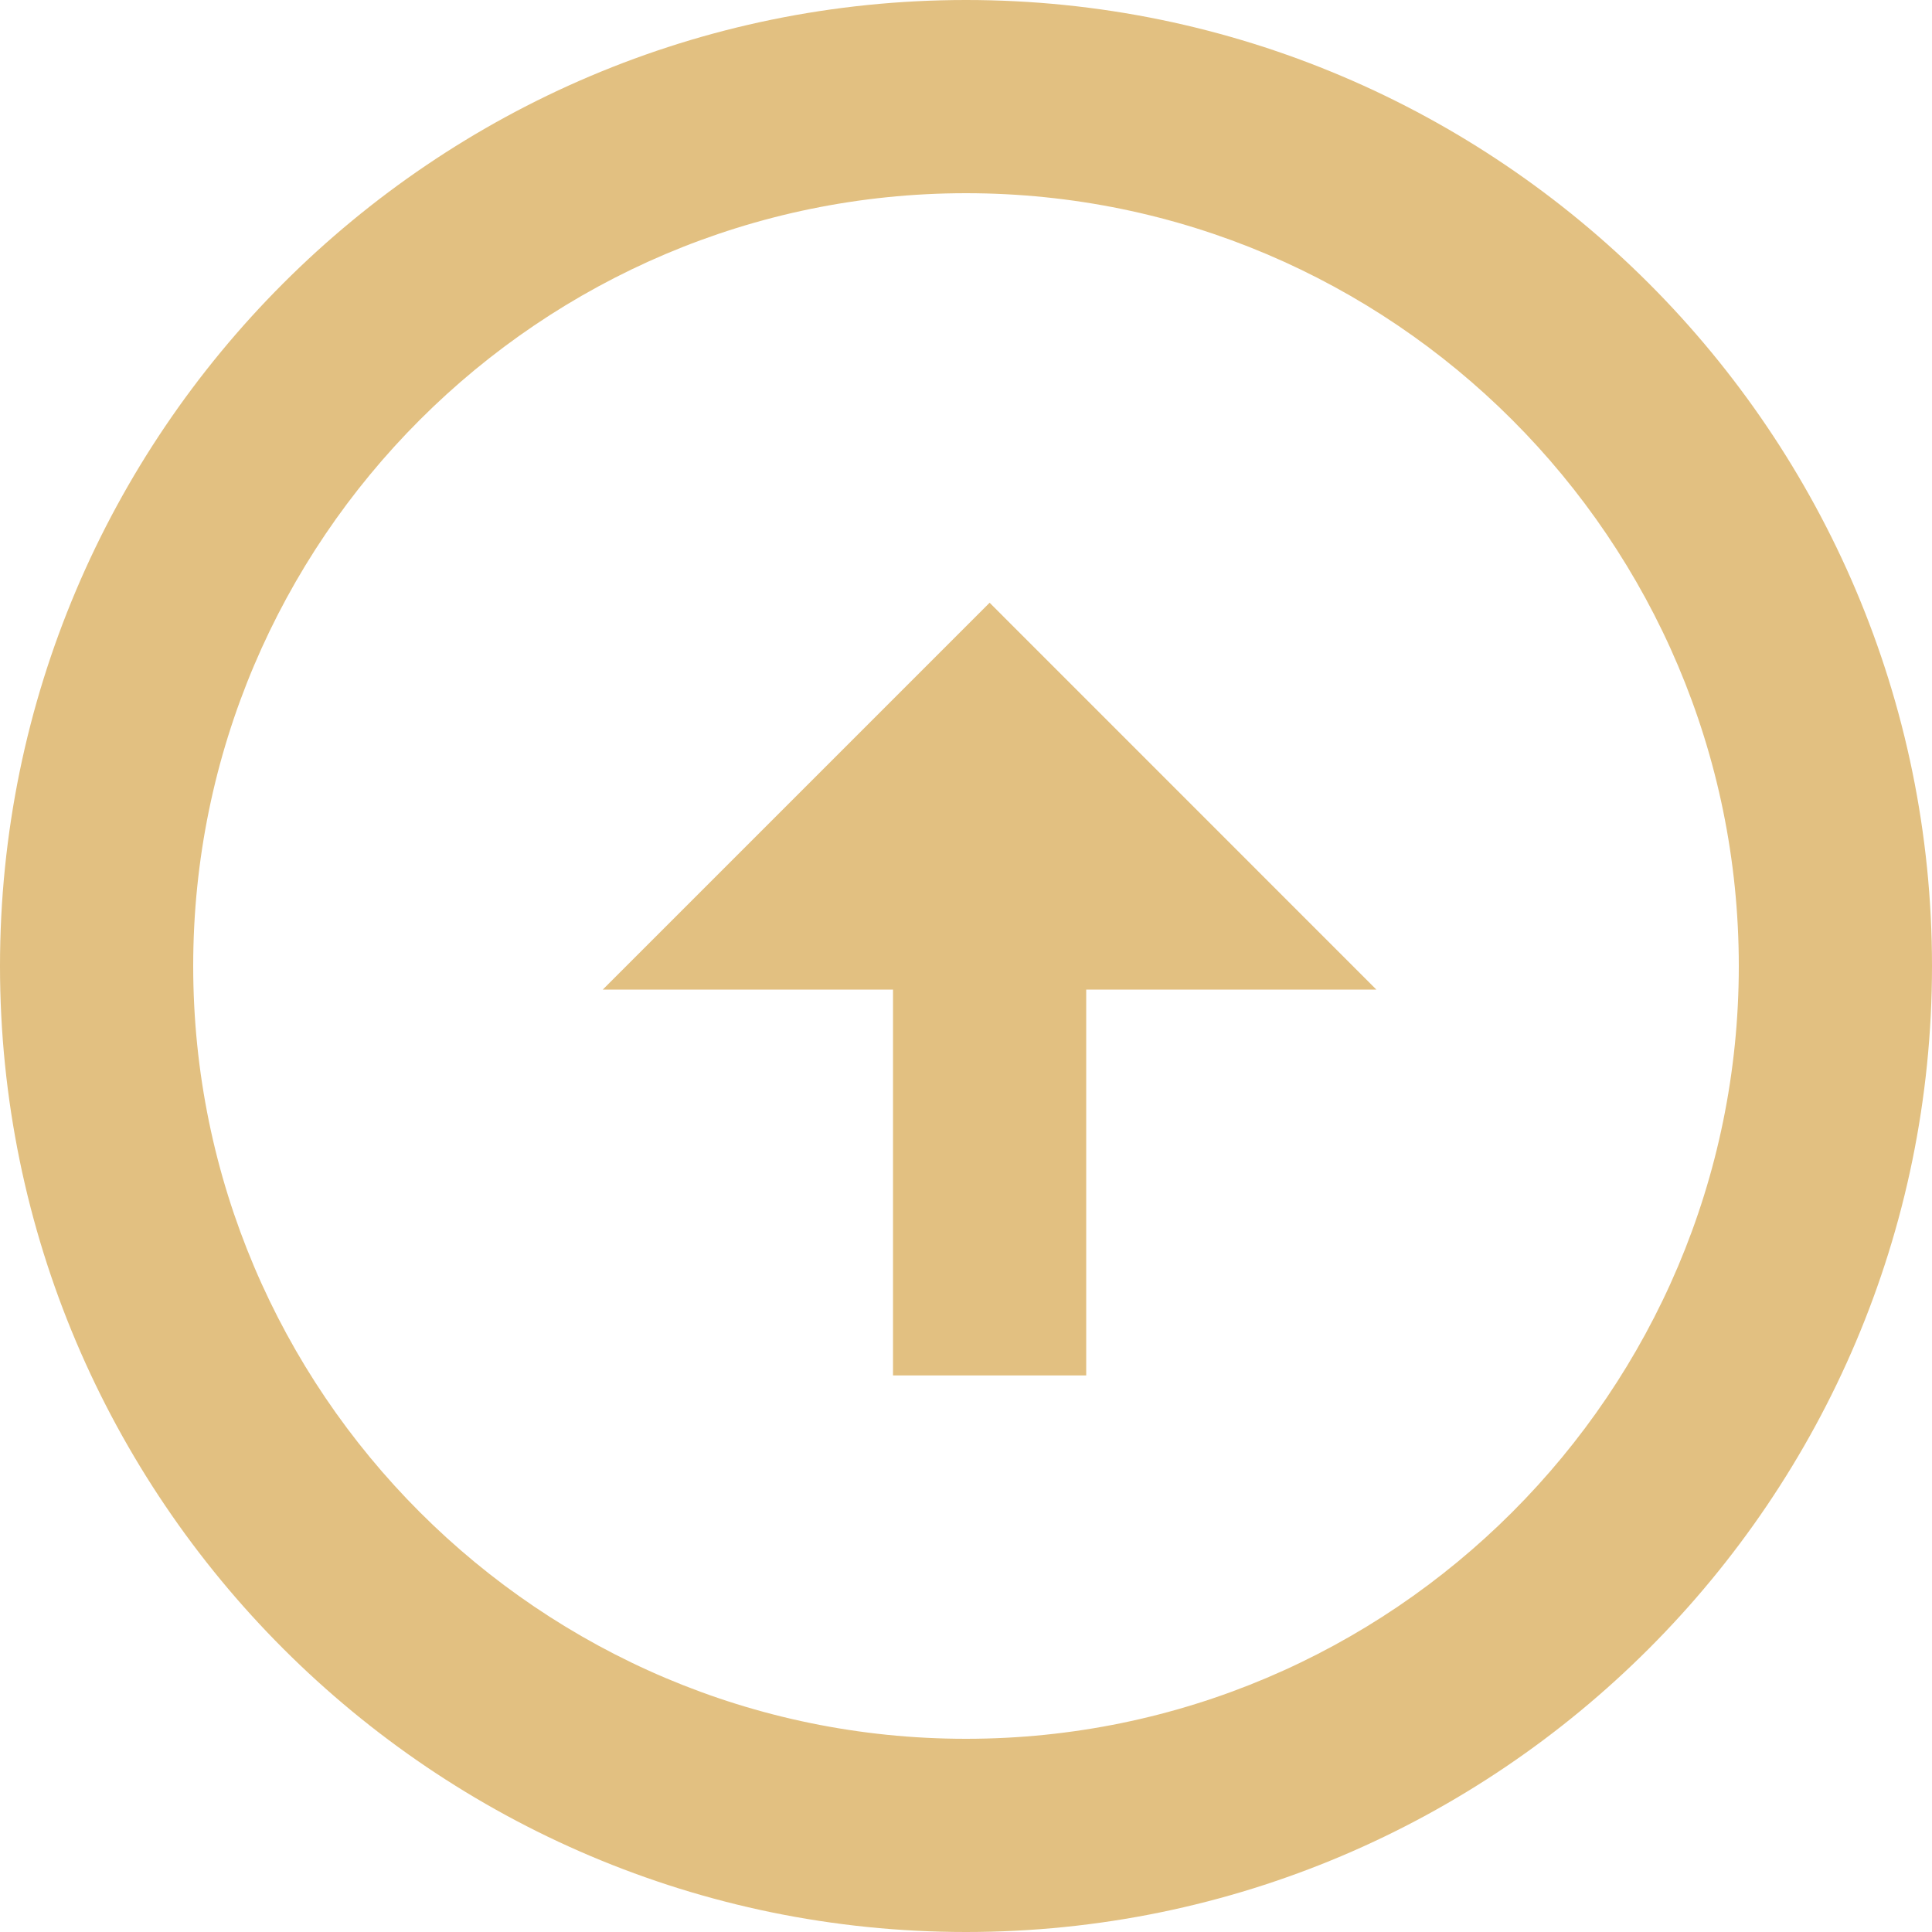 <svg width="50" height="50" viewBox="0 0 50 50" fill="none" xmlns="http://www.w3.org/2000/svg">
<path d="M25.001 0C11.214 0.002 0 11.217 0 25.001C0.002 38.786 11.217 50 24.999 50C38.786 50 50 38.786 50 25.001C50 11.217 38.786 0.002 25.001 0ZM24.999 45C13.974 45 5.002 36.028 5 25.001C5 13.974 13.972 5.002 25.001 5C36.028 5.002 45 13.974 45 25.001C45 36.028 36.028 45 24.999 45Z" fill="#E2C081"/>
<path d="M25.611 15.599L15.599 25.611H23.111V35.596H28.111V25.611H35.621L25.611 15.599Z" fill="#E2C081"/>
</svg>

